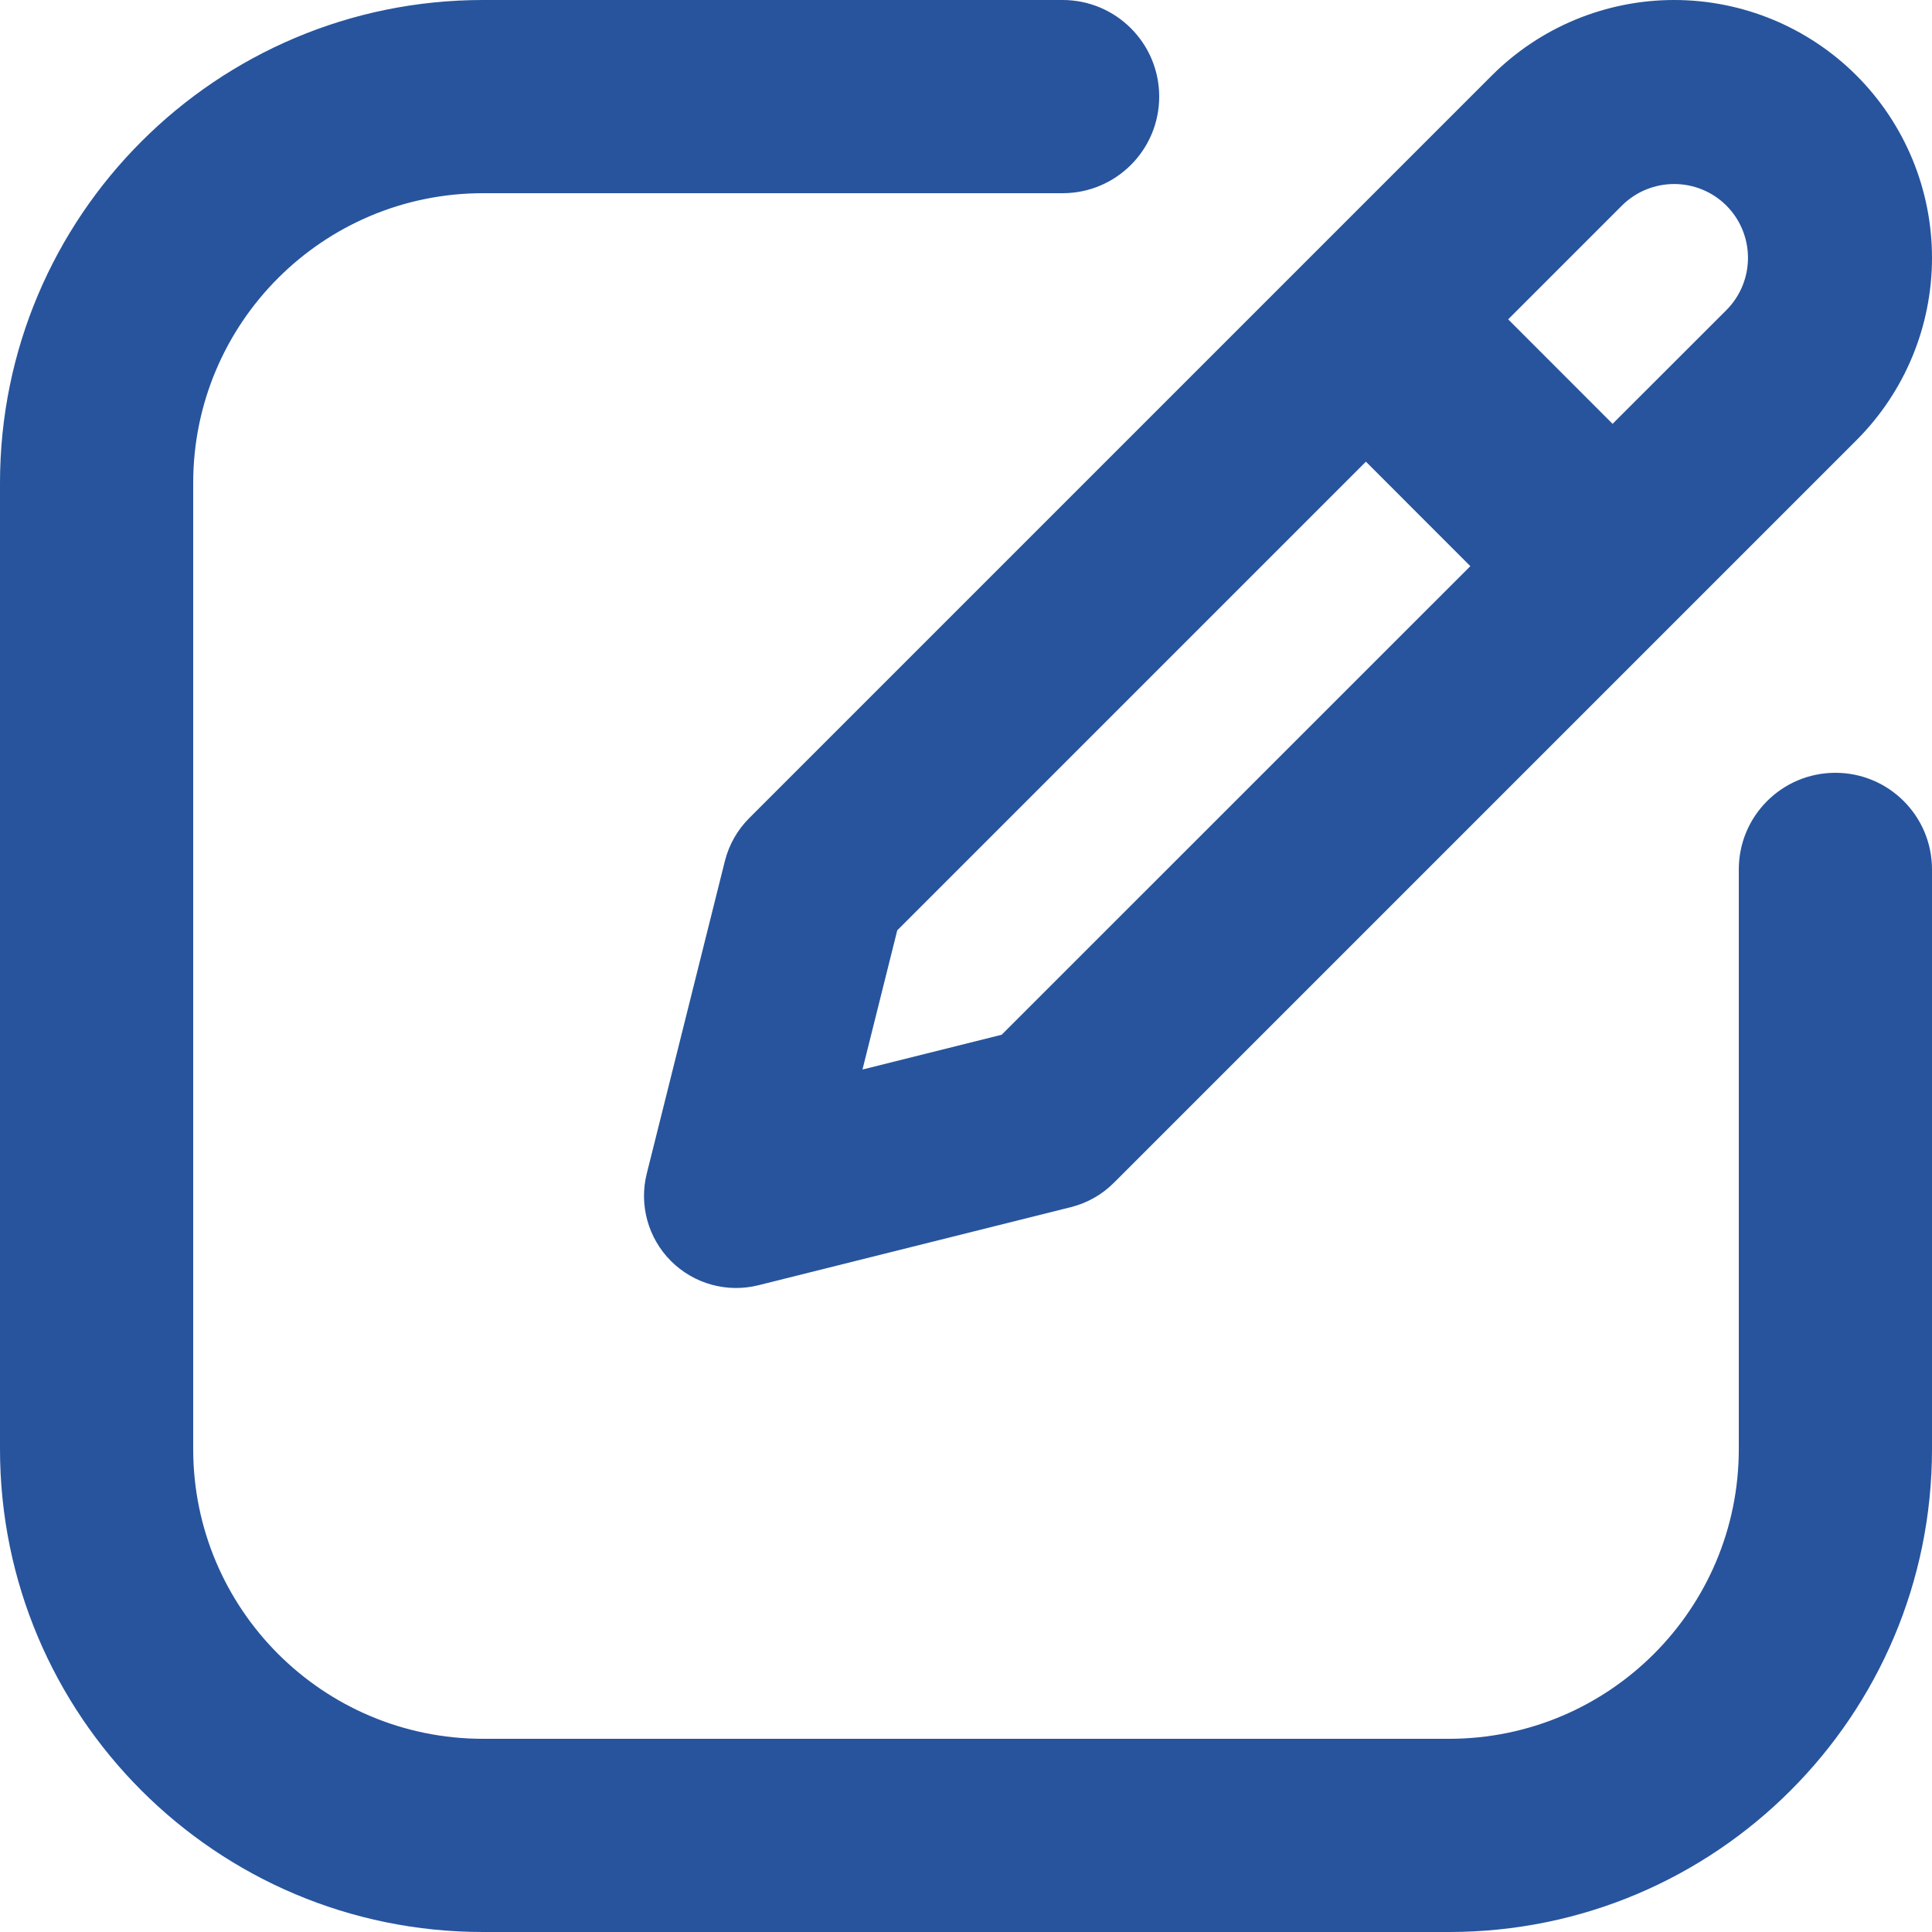 <svg width="24" height="24" viewBox="0 0 24 24" fill="none" xmlns="http://www.w3.org/2000/svg">
<path fill-rule="evenodd" clip-rule="evenodd" d="M6 2.4C4.012 2.4 2.4 4.012 2.4 6V18C2.4 19.988 4.012 21.6 6 21.6H18C19.988 21.6 21.6 19.988 21.6 18V10.8C21.6 10.137 22.137 9.6 22.8 9.6C23.463 9.6 24 10.137 24 10.8V18C24 21.314 21.314 24 18 24H6C2.686 24 0 21.314 0 18V6C0 2.686 2.686 0 6 0H13.2C13.863 0 14.4 0.537 14.4 1.2C14.4 1.863 13.863 2.4 13.2 2.4H6ZM20.797 2.286C20.554 2.286 20.32 2.382 20.148 2.554L18.735 3.967L20.032 5.265L21.446 3.852C21.618 3.68 21.714 3.446 21.714 3.203C21.714 2.96 21.618 2.726 21.446 2.554C21.274 2.382 21.04 2.286 20.797 2.286ZM18.265 7.033L16.968 5.735L11.146 11.557L10.714 13.286L12.443 12.854L18.265 7.033ZM18.532 0.938C19.133 0.337 19.948 0 20.797 0C21.646 0 22.461 0.337 23.062 0.938C23.663 1.539 24 2.354 24 3.203C24 4.053 23.663 4.867 23.062 5.468L13.836 14.694C13.689 14.841 13.506 14.944 13.305 14.995L9.42 15.966C9.031 16.063 8.619 15.949 8.335 15.665C8.051 15.381 7.937 14.969 8.034 14.58L9.005 10.695C9.056 10.494 9.159 10.311 9.306 10.164L18.532 0.938Z" fill="#27549D"/>
</svg>

